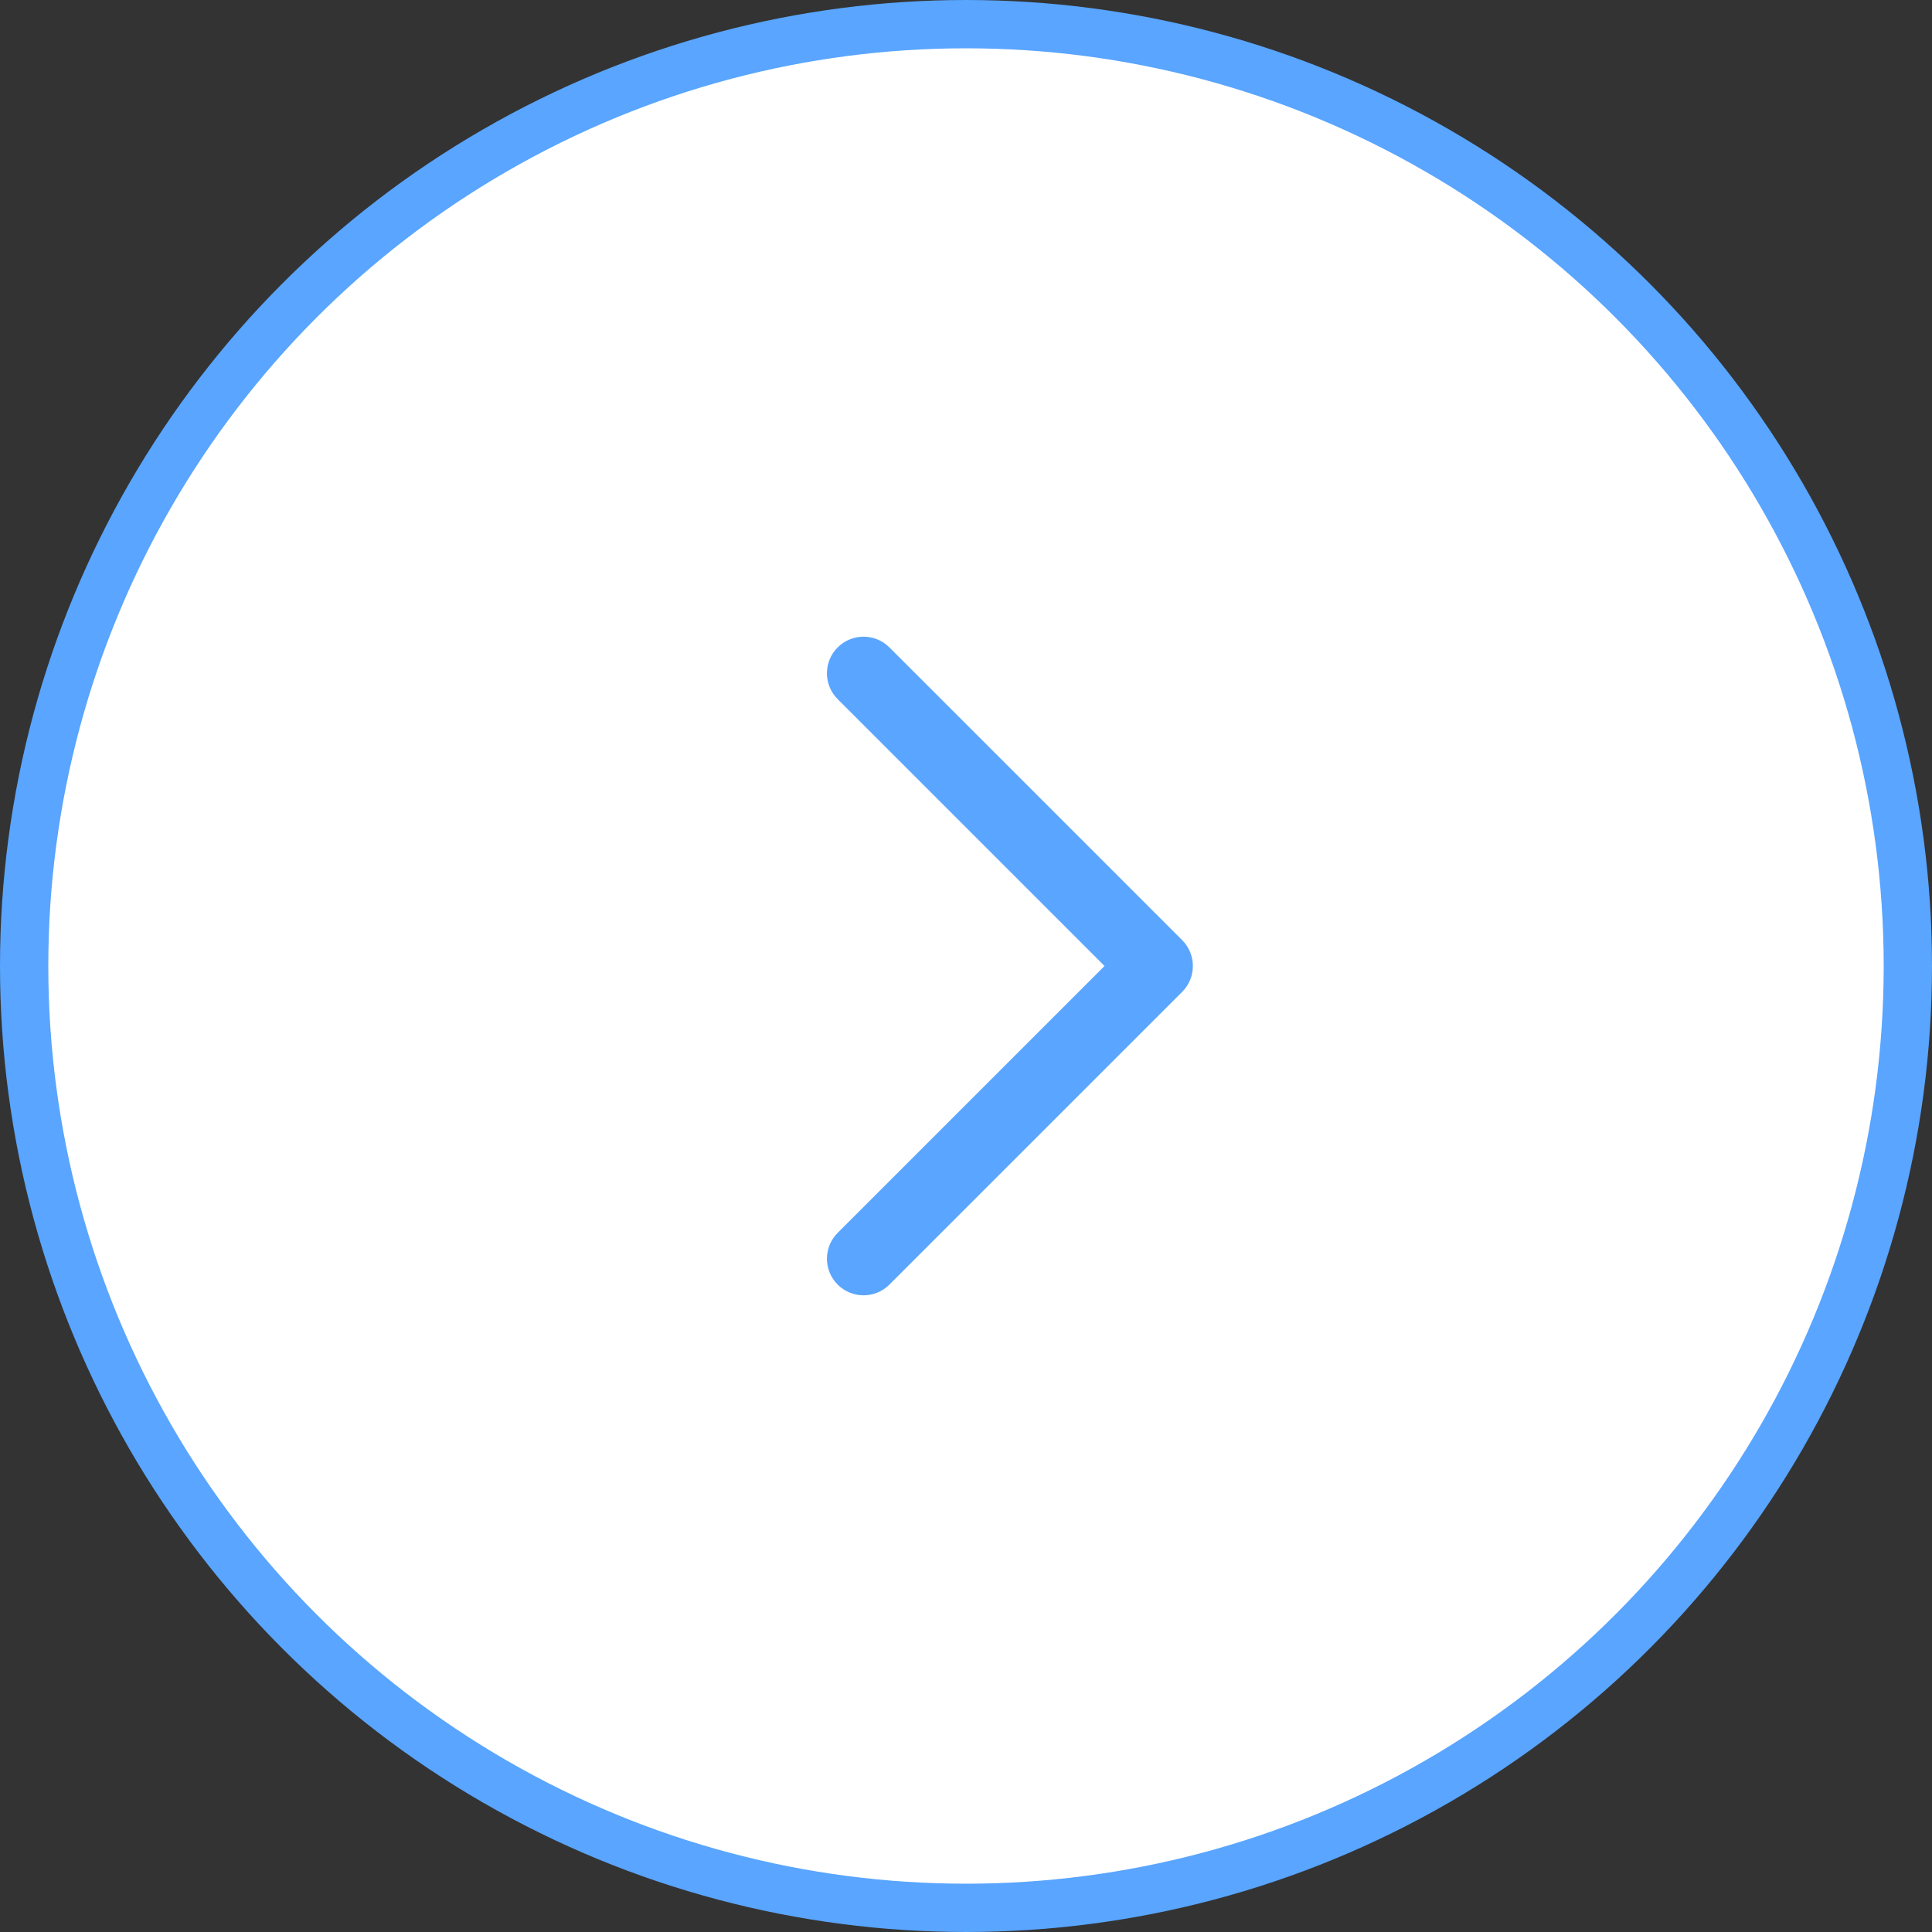 <svg width="40" height="40" viewBox="0 0 40 40" fill="none" xmlns="http://www.w3.org/2000/svg">
<rect x="0" y="0" width="40" height="40" fill="#333333" stroke="none"/>
<circle cx="20" cy="20" r="19.5" fill="white" stroke="#59A5FF"/>
<path fill-rule="evenodd" clip-rule="evenodd" d="M17.343 13.404C17.639 13.108 18.119 13.108 18.414 13.404L24.475 19.464C24.771 19.76 24.771 20.24 24.475 20.536L18.414 26.596C18.119 26.892 17.639 26.892 17.343 26.596C17.047 26.3 17.047 25.821 17.343 25.525L22.868 20L17.343 14.475C17.047 14.179 17.047 13.7 17.343 13.404Z" fill="#59A5FF"/>
</svg>
